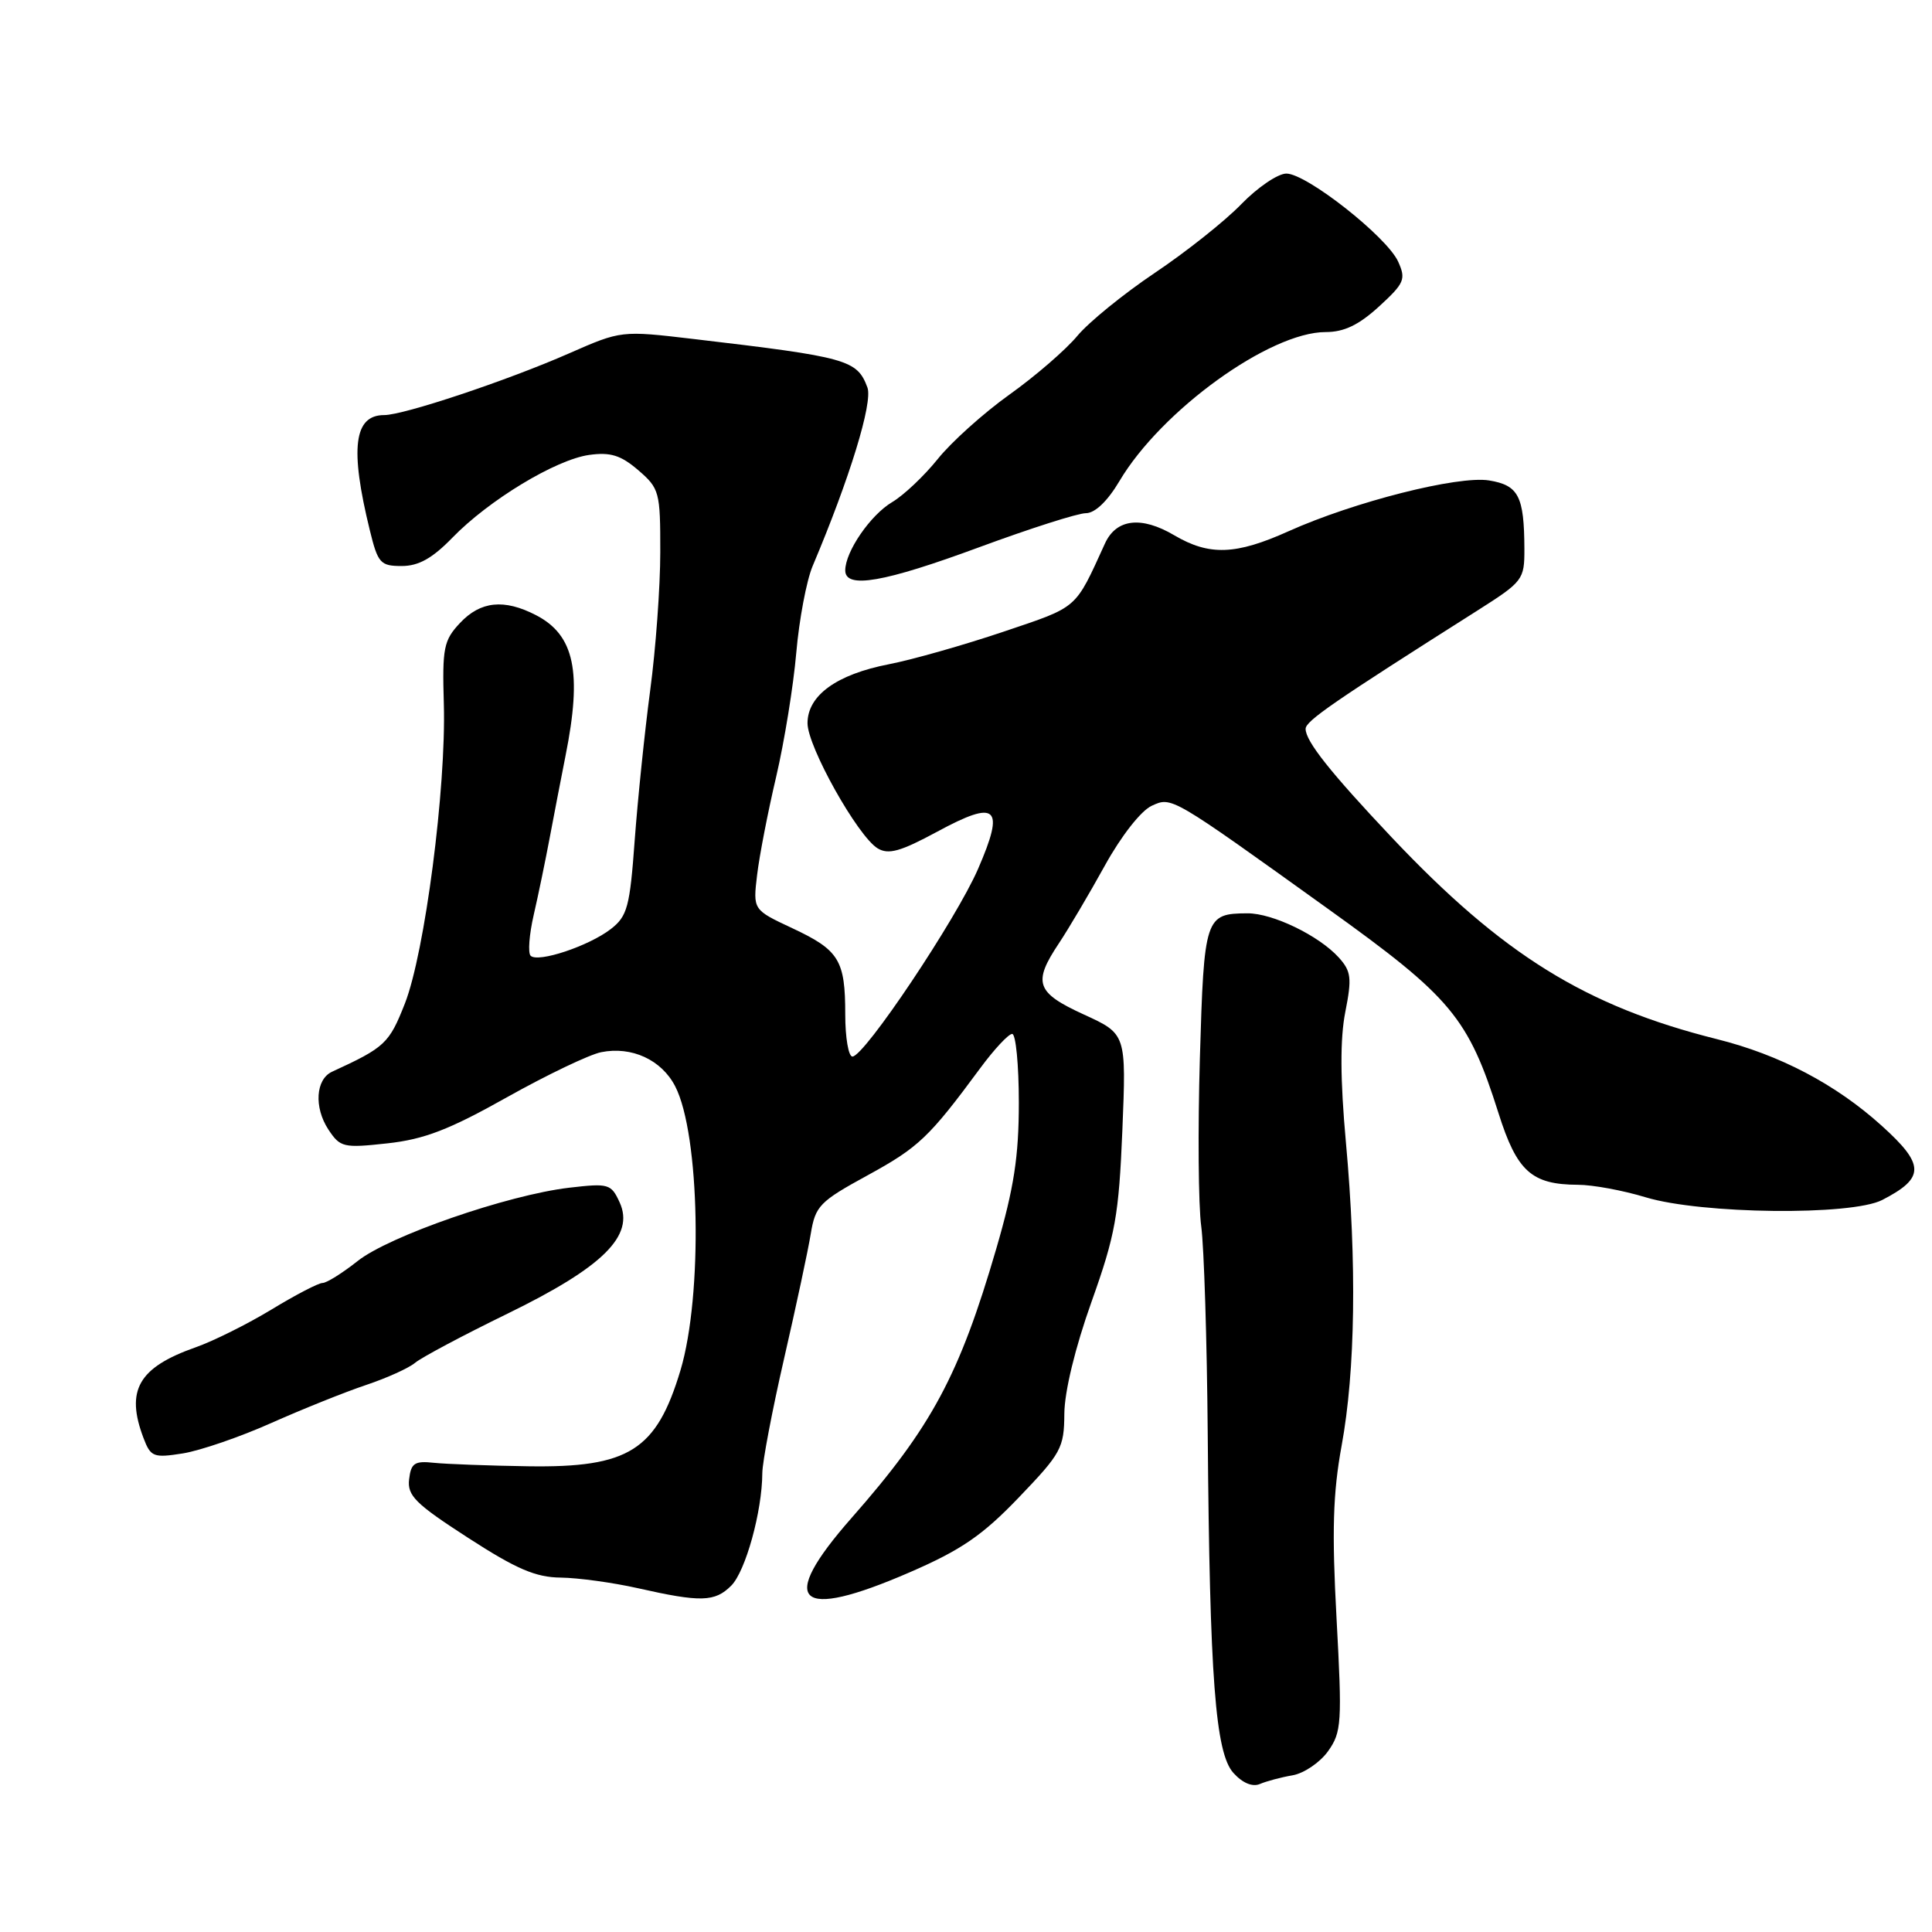 <?xml version="1.0" encoding="UTF-8" standalone="no"?>
<!DOCTYPE svg PUBLIC "-//W3C//DTD SVG 1.1//EN" "http://www.w3.org/Graphics/SVG/1.1/DTD/svg11.dtd" >
<svg xmlns="http://www.w3.org/2000/svg" xmlns:xlink="http://www.w3.org/1999/xlink" version="1.1" viewBox="0 0 256 256">
 <g >
 <path fill="currentColor"
d=" M 171.26 235.24 C 172.78 234.98 174.90 233.54 175.97 232.05 C 177.77 229.52 177.85 228.30 177.10 214.48 C 176.47 202.88 176.62 197.87 177.77 191.57 C 179.59 181.66 179.80 167.39 178.34 151.36 C 177.58 143.00 177.56 137.63 178.26 134.09 C 179.15 129.59 179.04 128.70 177.39 126.87 C 174.76 123.97 168.62 121.00 165.29 121.02 C 159.69 121.05 159.54 121.48 158.99 140.21 C 158.71 149.72 158.79 159.75 159.17 162.50 C 159.54 165.25 159.93 177.62 160.03 190.00 C 160.29 222.37 161.04 232.29 163.44 234.93 C 164.64 236.26 165.96 236.81 166.94 236.39 C 167.80 236.02 169.74 235.50 171.26 235.24 Z  M 96.89 210.11 C 98.79 208.21 100.99 200.26 101.01 195.20 C 101.02 193.72 102.32 186.88 103.90 180.00 C 105.48 173.12 107.07 165.70 107.43 163.49 C 108.04 159.78 108.60 159.21 114.97 155.73 C 121.73 152.03 123.11 150.72 129.87 141.56 C 131.72 139.05 133.63 137.00 134.12 137.00 C 134.60 137.00 135.00 141.10 135.00 146.10 C 135.00 153.24 134.36 157.40 132.02 165.43 C 127.12 182.24 123.44 189.09 112.84 201.13 C 102.93 212.39 105.56 214.85 120.56 208.33 C 127.36 205.38 130.18 203.45 135.00 198.42 C 140.62 192.56 141.00 191.87 141.03 187.34 C 141.05 184.40 142.46 178.58 144.63 172.50 C 147.80 163.61 148.25 161.08 148.72 149.75 C 149.24 137.00 149.24 137.00 143.62 134.43 C 137.27 131.52 136.82 130.23 140.32 124.98 C 141.59 123.07 144.33 118.44 146.40 114.69 C 148.57 110.76 151.20 107.41 152.61 106.77 C 155.28 105.55 155.05 105.41 176.00 120.45 C 192.31 132.15 194.55 134.83 198.56 147.50 C 201.00 155.22 202.94 156.96 209.07 156.99 C 211.03 156.99 215.08 157.74 218.07 158.65 C 225.44 160.88 245.32 161.11 249.41 159.00 C 255.09 156.07 255.07 154.34 249.33 149.16 C 243.25 143.67 235.83 139.77 227.50 137.69 C 210.10 133.33 199.12 126.52 184.43 110.98 C 176.31 102.38 173.00 98.22 173.00 96.58 C 173.00 95.53 176.69 92.99 195.75 80.91 C 201.81 77.06 202.00 76.82 201.99 72.72 C 201.96 65.74 201.22 64.30 197.31 63.66 C 193.20 63.00 179.42 66.49 170.72 70.40 C 163.74 73.54 160.24 73.66 155.60 70.93 C 151.23 68.35 147.92 68.74 146.42 72.00 C 142.39 80.83 142.96 80.33 132.98 83.70 C 127.76 85.46 120.94 87.40 117.81 88.01 C 110.85 89.36 107.00 92.15 107.00 95.83 C 107.00 98.93 113.65 110.80 116.29 112.41 C 117.73 113.28 119.32 112.83 124.19 110.20 C 132.13 105.90 133.19 106.87 129.60 115.13 C 126.71 121.80 114.53 140.00 112.95 140.00 C 112.43 140.00 112.00 137.50 112.00 134.43 C 112.00 127.21 111.20 125.90 104.96 122.98 C 99.77 120.55 99.77 120.55 100.32 115.94 C 100.62 113.40 101.76 107.54 102.85 102.91 C 103.93 98.28 105.13 90.90 105.51 86.50 C 105.89 82.10 106.87 76.92 107.68 75.00 C 112.59 63.39 115.67 53.35 114.94 51.35 C 113.57 47.67 112.32 47.32 91.91 44.92 C 82.31 43.79 82.31 43.79 75.39 46.83 C 67.17 50.44 53.50 55.00 50.91 55.00 C 46.89 55.00 46.34 59.40 49.00 70.25 C 50.07 74.63 50.40 75.00 53.23 75.00 C 55.47 75.00 57.29 73.98 59.94 71.25 C 64.77 66.27 73.64 60.90 78.07 60.28 C 80.89 59.89 82.26 60.32 84.57 62.30 C 87.38 64.72 87.50 65.18 87.49 73.16 C 87.49 77.75 86.89 86.00 86.15 91.50 C 85.42 97.00 84.50 105.93 84.10 111.35 C 83.46 120.17 83.13 121.40 80.94 123.10 C 78.04 125.35 71.27 127.61 70.31 126.64 C 69.94 126.27 70.12 123.83 70.72 121.23 C 71.32 118.63 72.27 114.03 72.84 111.00 C 73.41 107.97 74.35 103.10 74.93 100.17 C 77.16 89.05 76.13 84.15 71.02 81.51 C 66.80 79.33 63.68 79.65 60.96 82.54 C 58.79 84.85 58.59 85.84 58.81 93.29 C 59.13 104.39 56.29 126.24 53.65 132.97 C 51.56 138.28 51.02 138.78 44.00 142.01 C 41.83 143.01 41.59 146.72 43.50 149.65 C 45.08 152.04 45.49 152.14 51.33 151.50 C 56.20 150.97 59.53 149.69 67.16 145.40 C 72.48 142.42 78.10 139.73 79.66 139.42 C 83.71 138.61 87.65 140.43 89.46 143.93 C 92.75 150.28 93.14 171.61 90.17 181.56 C 86.98 192.19 83.34 194.49 70.00 194.29 C 64.78 194.21 59.15 194.00 57.50 193.83 C 54.94 193.55 54.46 193.87 54.21 196.01 C 53.95 198.18 55.05 199.26 62.01 203.76 C 68.42 207.91 70.99 209.01 74.31 209.04 C 76.61 209.07 81.20 209.70 84.50 210.44 C 92.86 212.33 94.72 212.28 96.89 210.11 Z  M 35.98 188.54 C 40.12 186.70 45.75 184.44 48.50 183.52 C 51.25 182.60 54.17 181.28 55.00 180.58 C 55.83 179.88 61.35 176.94 67.28 174.05 C 79.94 167.87 84.11 163.73 82.11 159.33 C 80.98 156.86 80.65 156.77 75.41 157.38 C 67.25 158.34 51.55 163.78 47.38 167.10 C 45.37 168.69 43.28 170.00 42.74 170.00 C 42.20 170.00 39.16 171.58 35.99 173.51 C 32.82 175.43 28.28 177.70 25.91 178.53 C 18.34 181.20 16.61 184.22 19.02 190.56 C 19.97 193.06 20.34 193.20 24.26 192.58 C 26.57 192.20 31.85 190.39 35.98 188.54 Z  M 129.78 72.50 C 136.48 70.03 142.82 68.00 143.88 68.00 C 145.09 68.00 146.75 66.41 148.33 63.75 C 153.87 54.39 168.25 44.00 175.66 44.00 C 178.10 44.00 180.05 43.06 182.73 40.61 C 186.10 37.52 186.32 37.00 185.26 34.66 C 183.76 31.37 173.13 23.00 170.45 23.00 C 169.33 23.00 166.63 24.83 164.45 27.08 C 162.28 29.32 157.12 33.41 153.00 36.17 C 148.88 38.94 144.26 42.69 142.75 44.51 C 141.24 46.33 137.19 49.84 133.75 52.29 C 130.31 54.75 126.04 58.59 124.25 60.83 C 122.46 63.06 119.74 65.63 118.22 66.53 C 115.34 68.23 112.00 73.10 112.00 75.58 C 112.00 78.07 117.14 77.17 129.78 72.50 Z "/>
</g>
</svg>